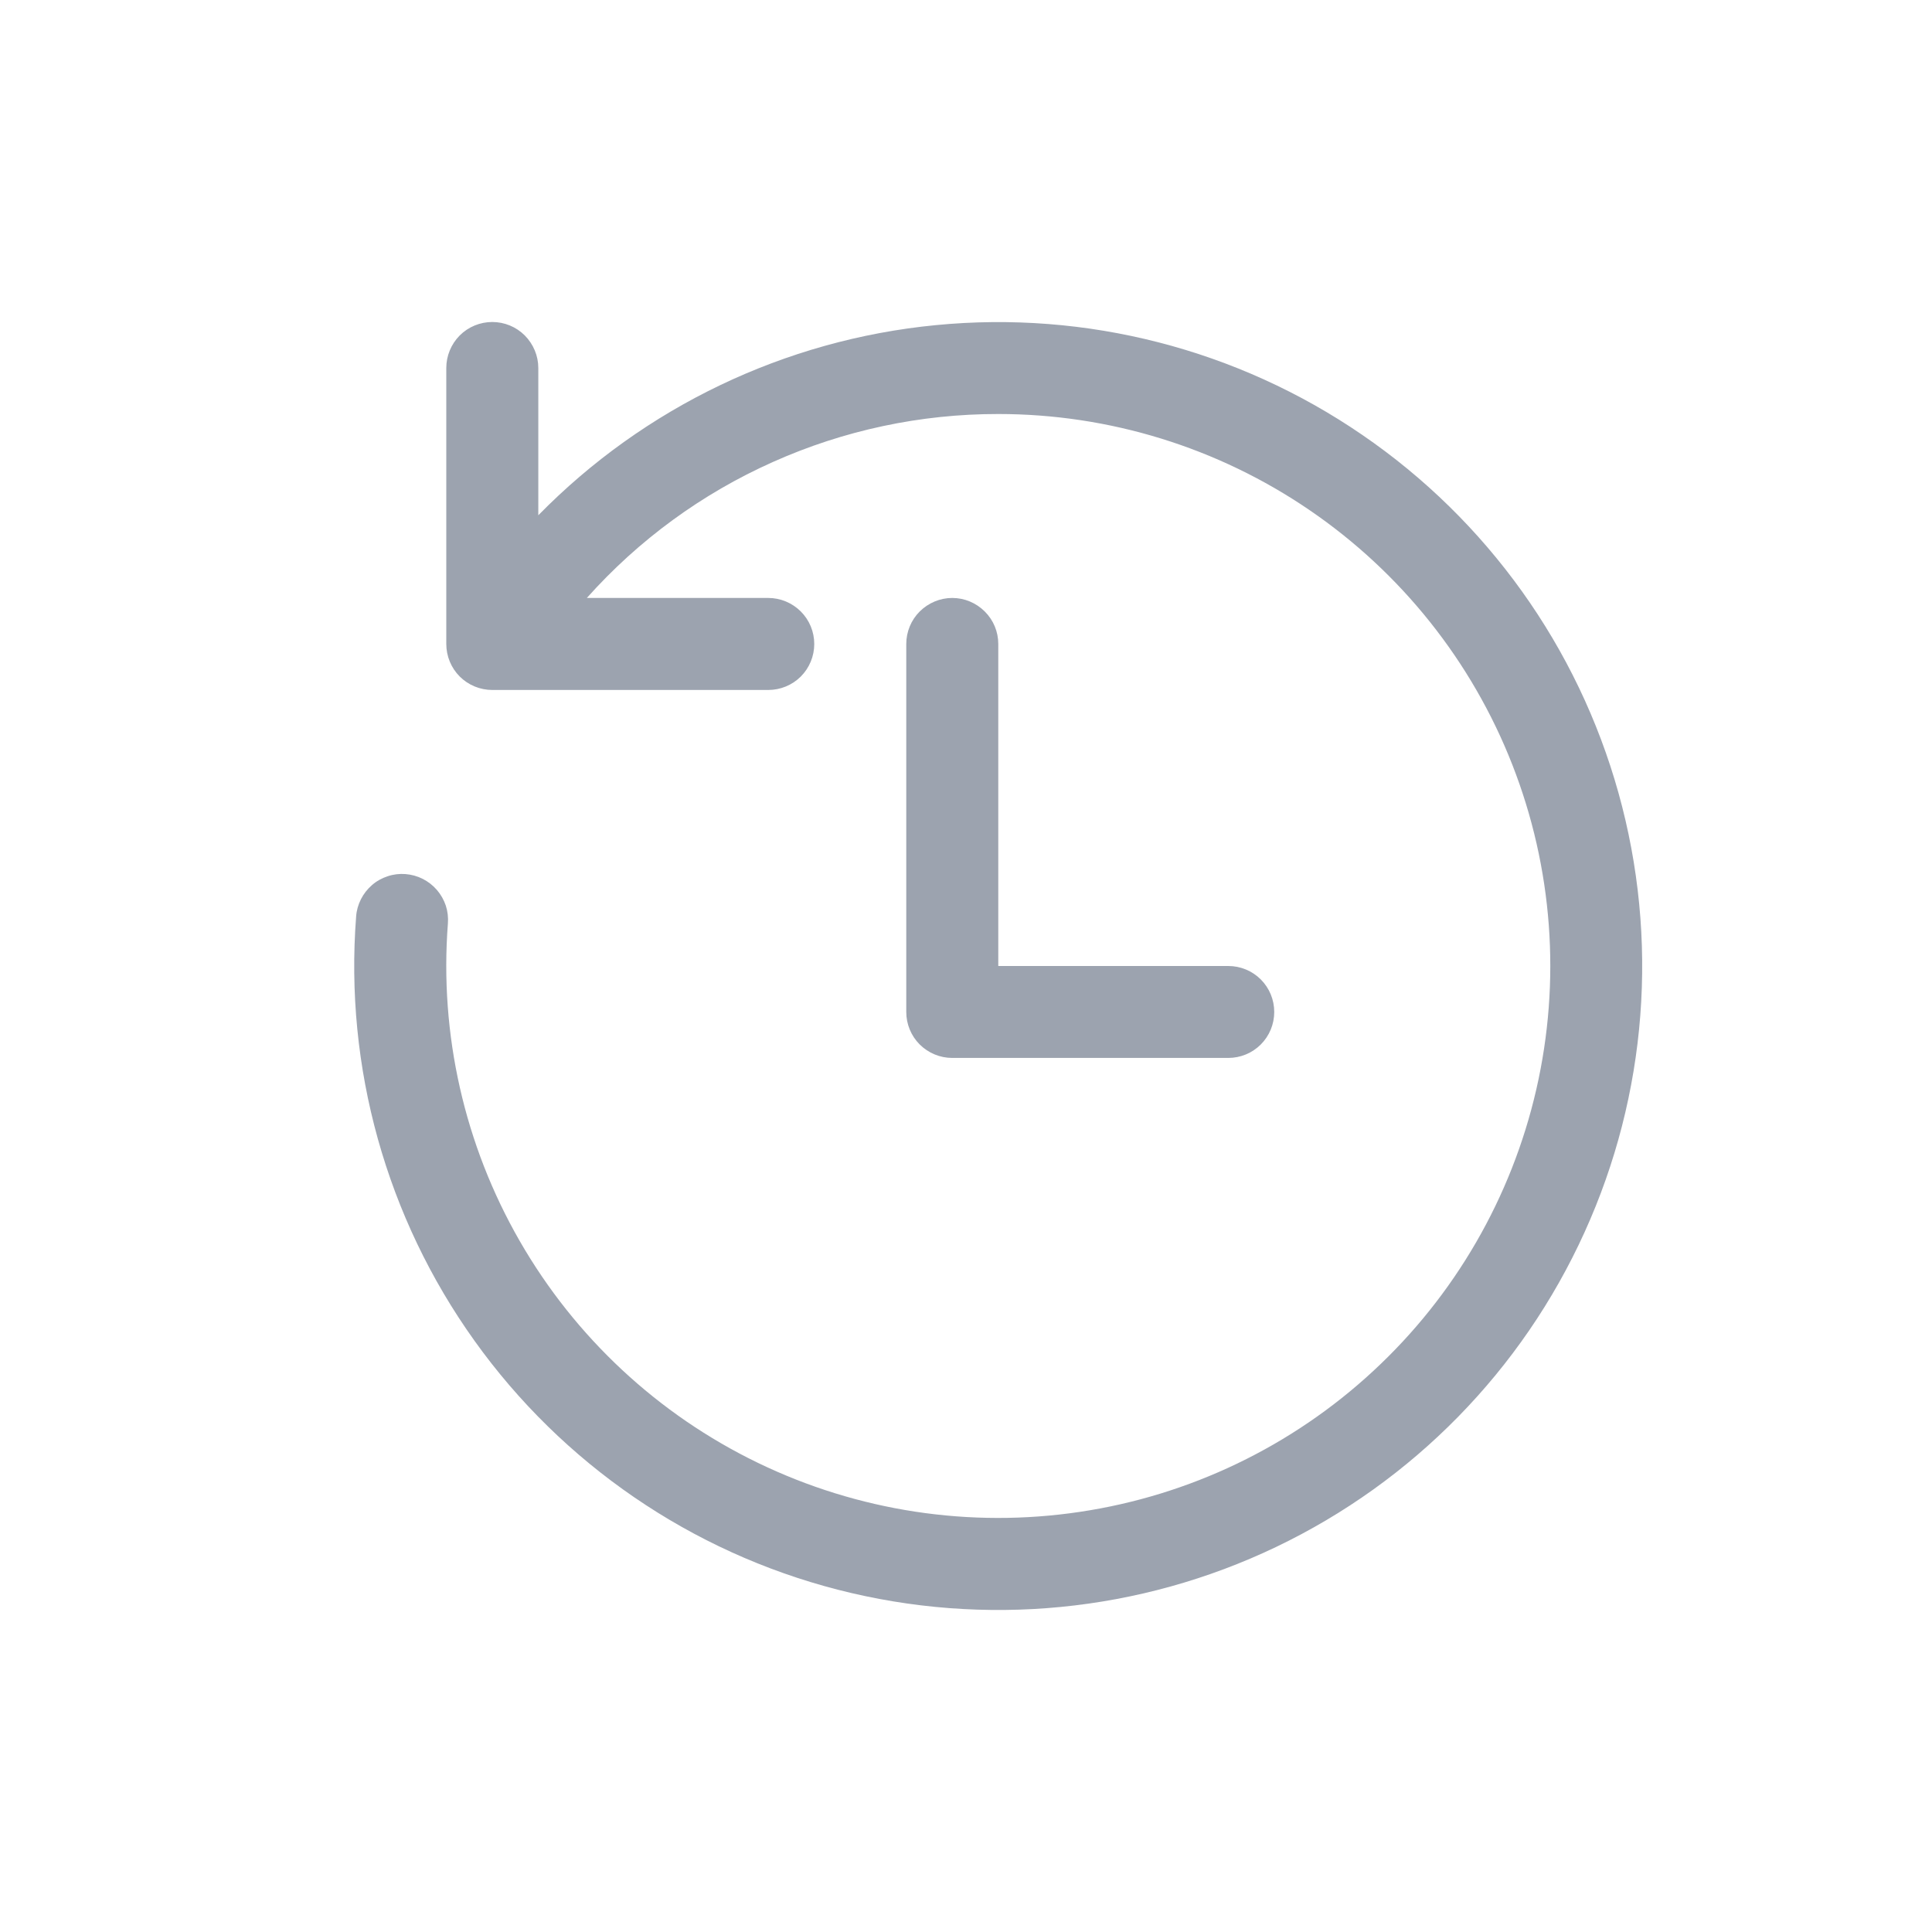 <svg width="24" height="24" viewBox="0 0 24 24" fill="none" xmlns="http://www.w3.org/2000/svg">
<path d="M12.401 5.143C13.78 5.143 15.126 5.558 16.265 6.335C17.404 7.112 18.283 8.214 18.786 9.498C19.289 10.782 19.393 12.187 19.085 13.531C18.777 14.875 18.071 16.095 17.059 17.031C16.048 17.968 14.777 18.578 13.414 18.781C12.05 18.985 10.657 18.773 9.415 18.172C8.174 17.572 7.143 16.611 6.456 15.416C5.769 14.221 5.458 12.846 5.564 11.472C5.57 11.397 5.561 11.321 5.538 11.25C5.514 11.179 5.477 11.113 5.428 11.056C5.379 10.999 5.319 10.952 5.252 10.918C5.185 10.884 5.112 10.864 5.037 10.858C4.963 10.852 4.887 10.861 4.816 10.885C4.745 10.908 4.678 10.945 4.622 10.994C4.565 11.043 4.518 11.103 4.484 11.17C4.45 11.237 4.429 11.31 4.424 11.385C4.279 13.26 4.8 15.126 5.894 16.655C6.988 18.185 8.587 19.28 10.408 19.748C12.23 20.216 14.158 20.028 15.854 19.216C17.551 18.404 18.907 17.02 19.684 15.307C20.462 13.595 20.611 11.664 20.106 9.852C19.601 8.04 18.474 6.465 16.922 5.402C15.371 4.338 13.494 3.856 11.623 4.039C9.751 4.221 8.003 5.058 6.687 6.401V4.571C6.687 4.42 6.626 4.275 6.519 4.167C6.412 4.06 6.267 4 6.115 4C5.964 4 5.818 4.06 5.711 4.167C5.604 4.275 5.544 4.42 5.544 4.571V8C5.544 8.151 5.604 8.297 5.711 8.404C5.818 8.511 5.964 8.571 6.115 8.571H9.544C9.695 8.571 9.841 8.511 9.948 8.404C10.055 8.297 10.115 8.151 10.115 8C10.115 7.848 10.055 7.703 9.948 7.596C9.841 7.489 9.695 7.428 9.544 7.428H7.29C7.932 6.708 8.72 6.132 9.601 5.739C10.482 5.345 11.436 5.142 12.401 5.143ZM12.401 8C12.401 7.848 12.341 7.703 12.233 7.596C12.126 7.489 11.981 7.428 11.829 7.428C11.678 7.428 11.533 7.489 11.425 7.596C11.318 7.703 11.258 7.848 11.258 8V12.571C11.258 12.723 11.318 12.868 11.425 12.975C11.533 13.082 11.678 13.142 11.829 13.142H15.258C15.41 13.142 15.555 13.082 15.662 12.975C15.769 12.868 15.829 12.723 15.829 12.571C15.829 12.419 15.769 12.274 15.662 12.167C15.555 12.06 15.41 12 15.258 12H12.401V8Z" fill="#9CA3AF"/>
</svg>
